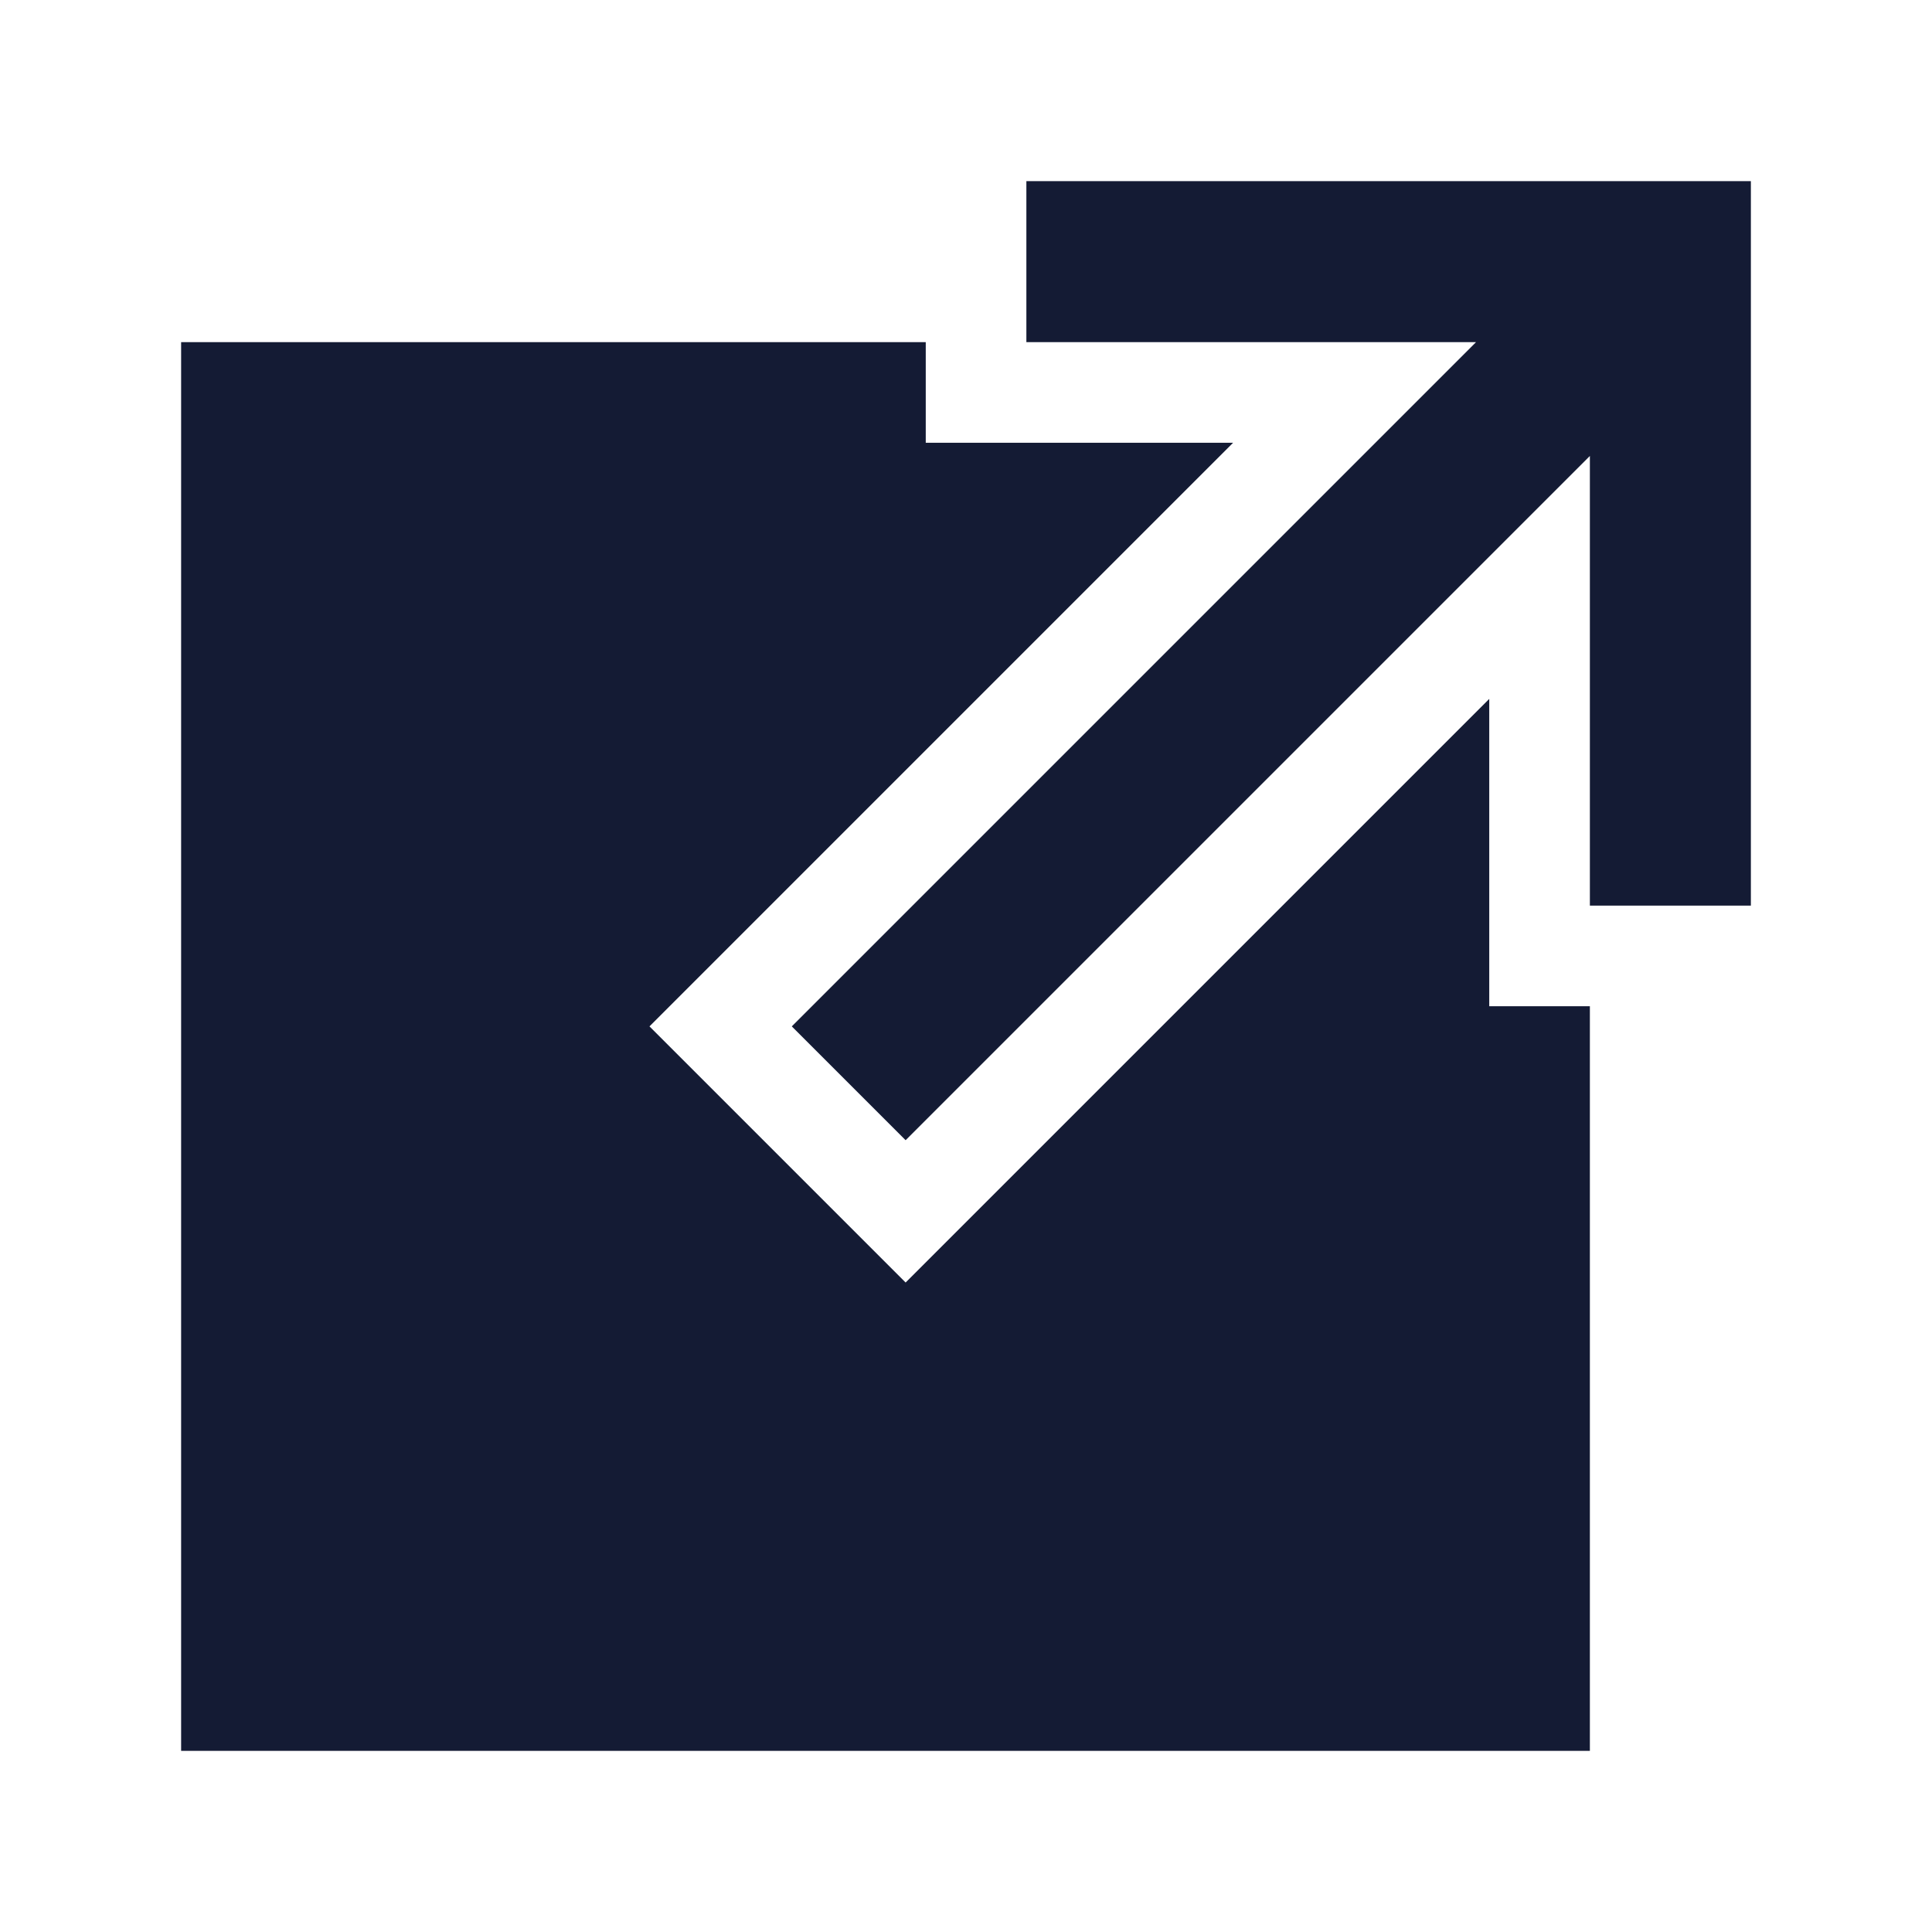 <svg width="24" height="24" viewBox="0 0 24 24" fill="none" xmlns="http://www.w3.org/2000/svg">
<path fill-rule="evenodd" clip-rule="evenodd" d="M12.75 2.25H21.75V11.25H19.75V5.664L11.25 14.164L9.836 12.75L18.336 4.25H12.75V2.25Z" fill="#141B34"/>
<path d="M11.5 4.25H2.25V21.75H19.75V12.5H18.5V8.682L11.25 15.932L8.068 12.75L15.318 5.5H11.5V4.25Z" fill="#141B34"/>
</svg>
